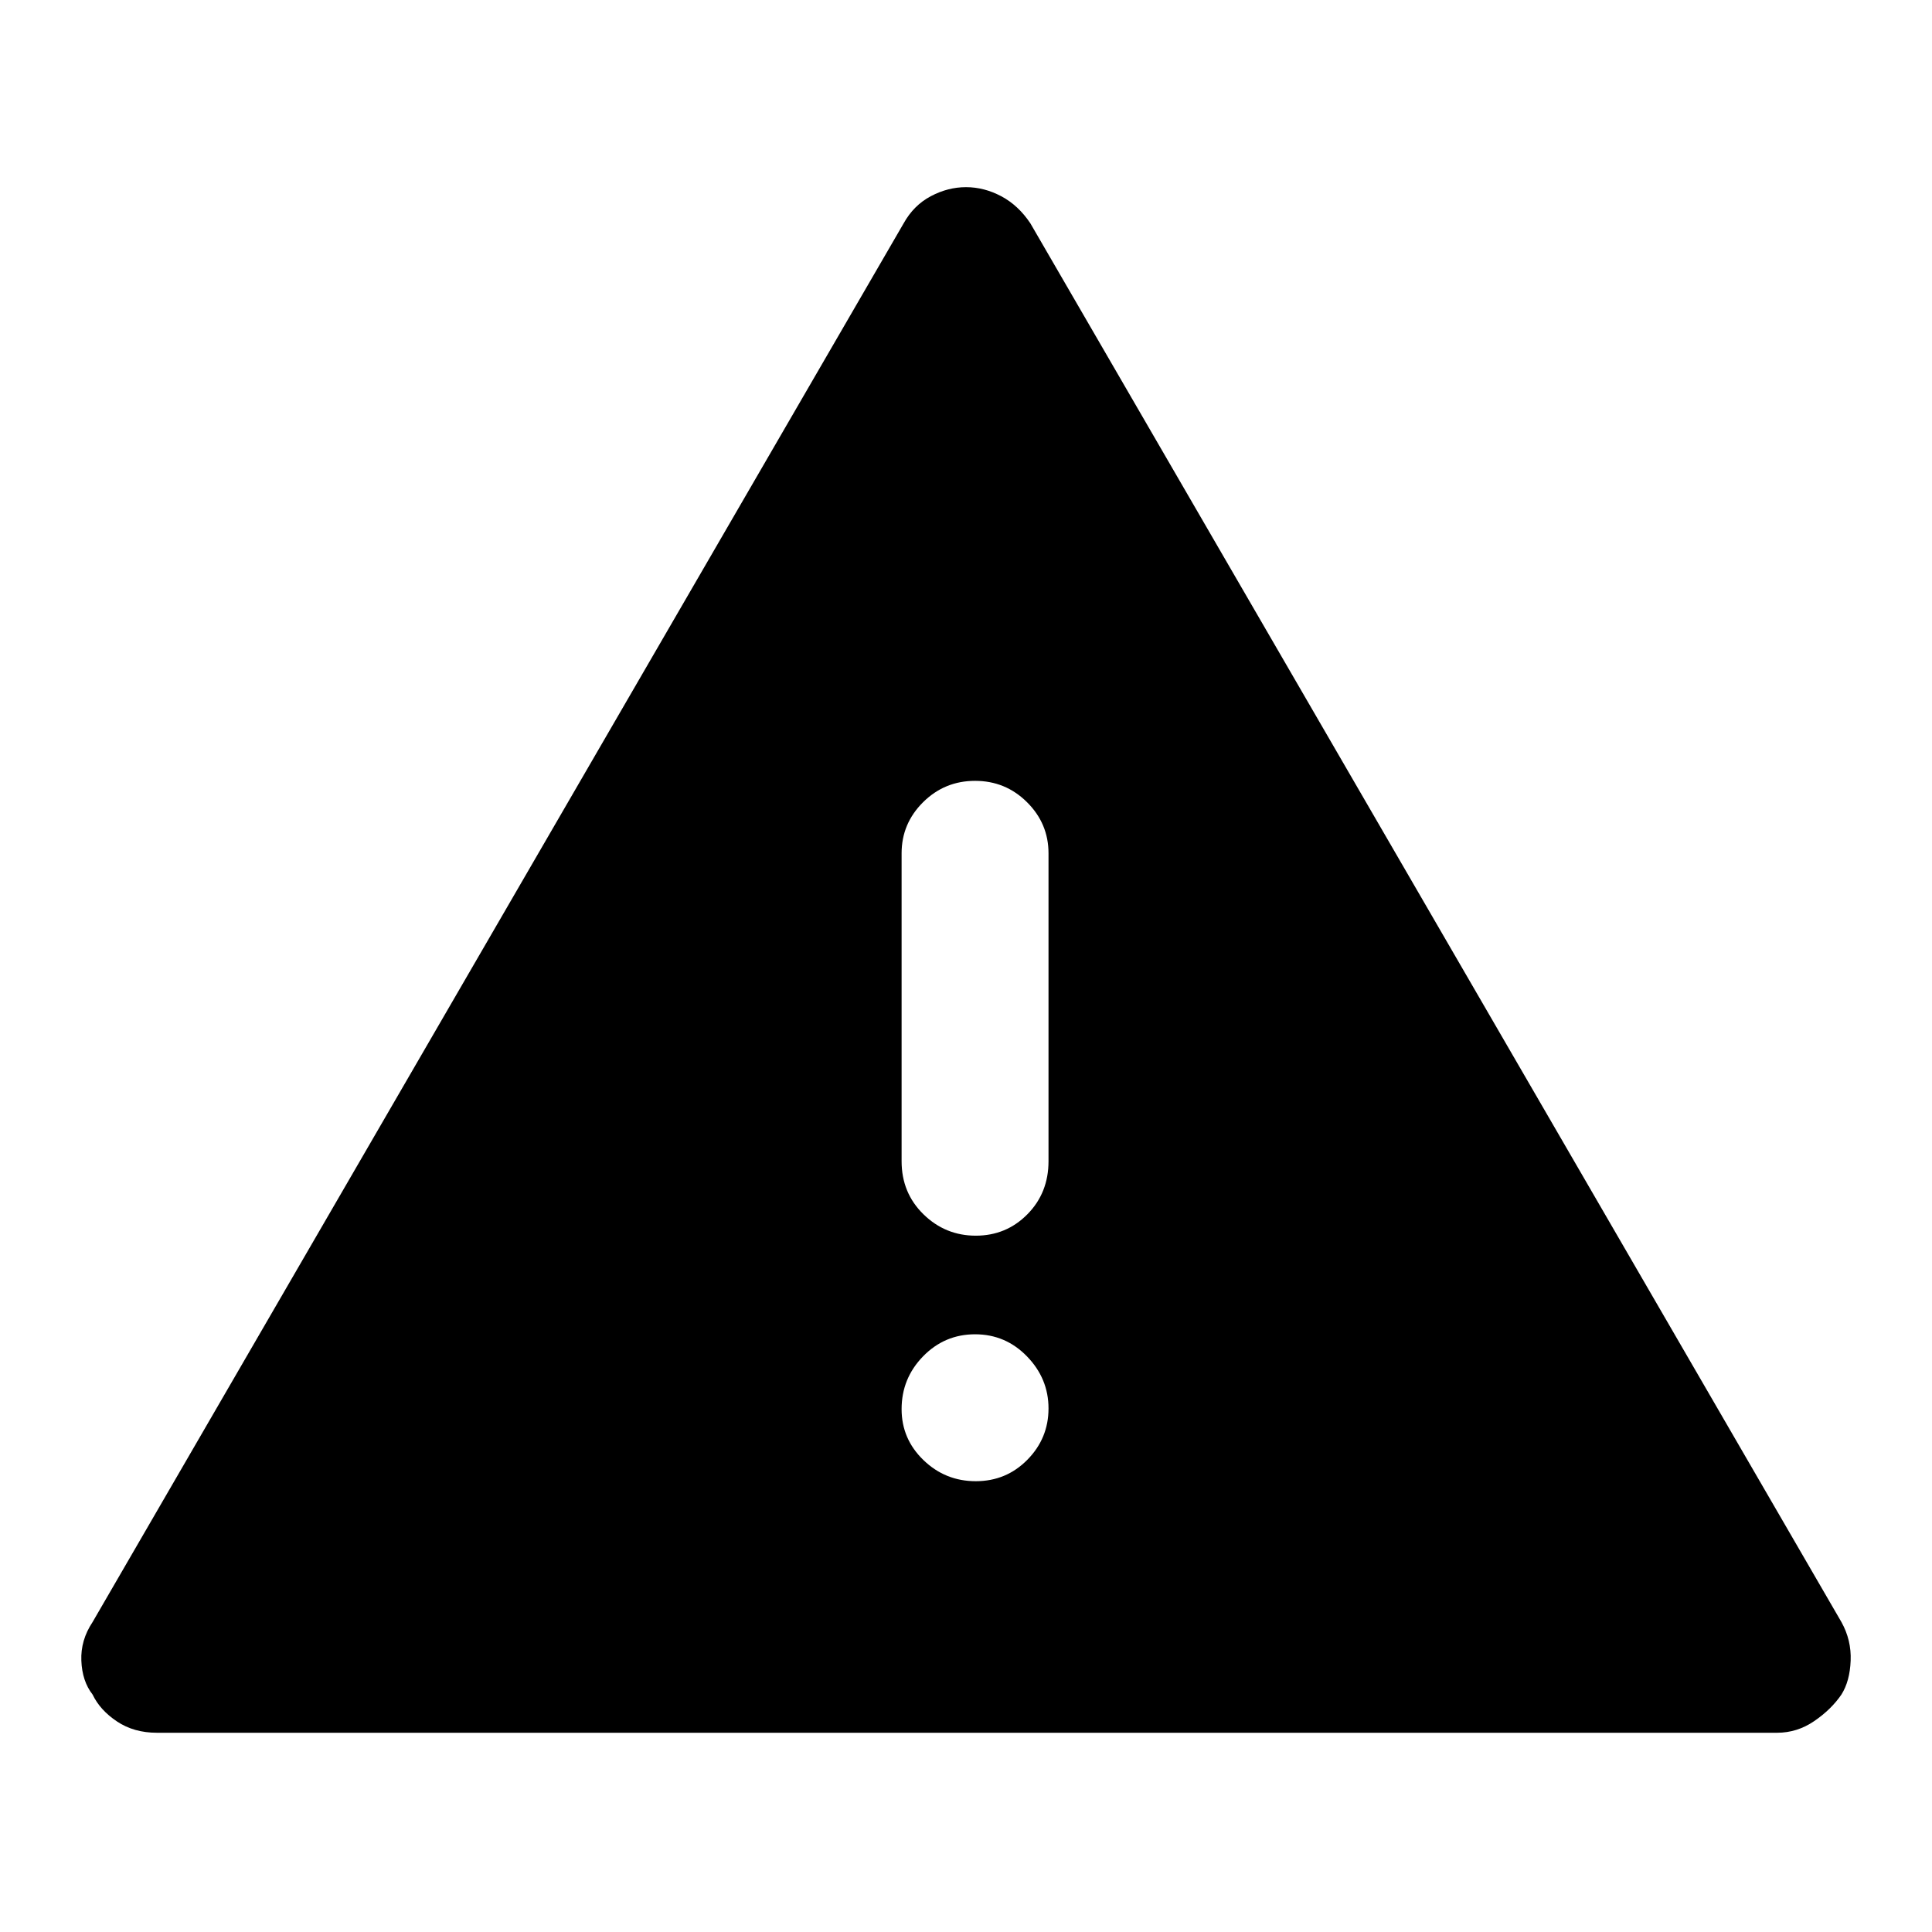 <svg xmlns="http://www.w3.org/2000/svg" height="48" viewBox="0 -960 960 960" width="48"><path d="M78-99q-11.48 0-19.89-5.63Q49.7-110.25 46-118q-5.17-6.6-5.58-16.8Q40-145 46-154l403-695q5-9 13.5-13.5T480-867q9 0 17.5 4.5T512-849l403 695q5 9 4.58 19.2-.41 10.2-4.58 16.8-5.04 7.4-13.52 13.2Q893-99 883-99H78Zm406.86-125q15.14 0 25.64-10.66t10.5-25.5Q521-275 510.32-286q-10.67-11-25.81-11-15.14 0-25.83 10.95Q448-275.1 448-259.82q0 14.84 10.86 25.33 10.86 10.49 26 10.49Zm0-122q15.14 0 25.64-10.63Q521-367.25 521-383v-153q0-14.78-10.68-25.39Q499.65-572 484.51-572q-15.14 0-25.83 10.61Q448-550.78 448-536v153q0 15.75 10.86 26.37 10.86 10.63 26 10.63Z"/></svg>
